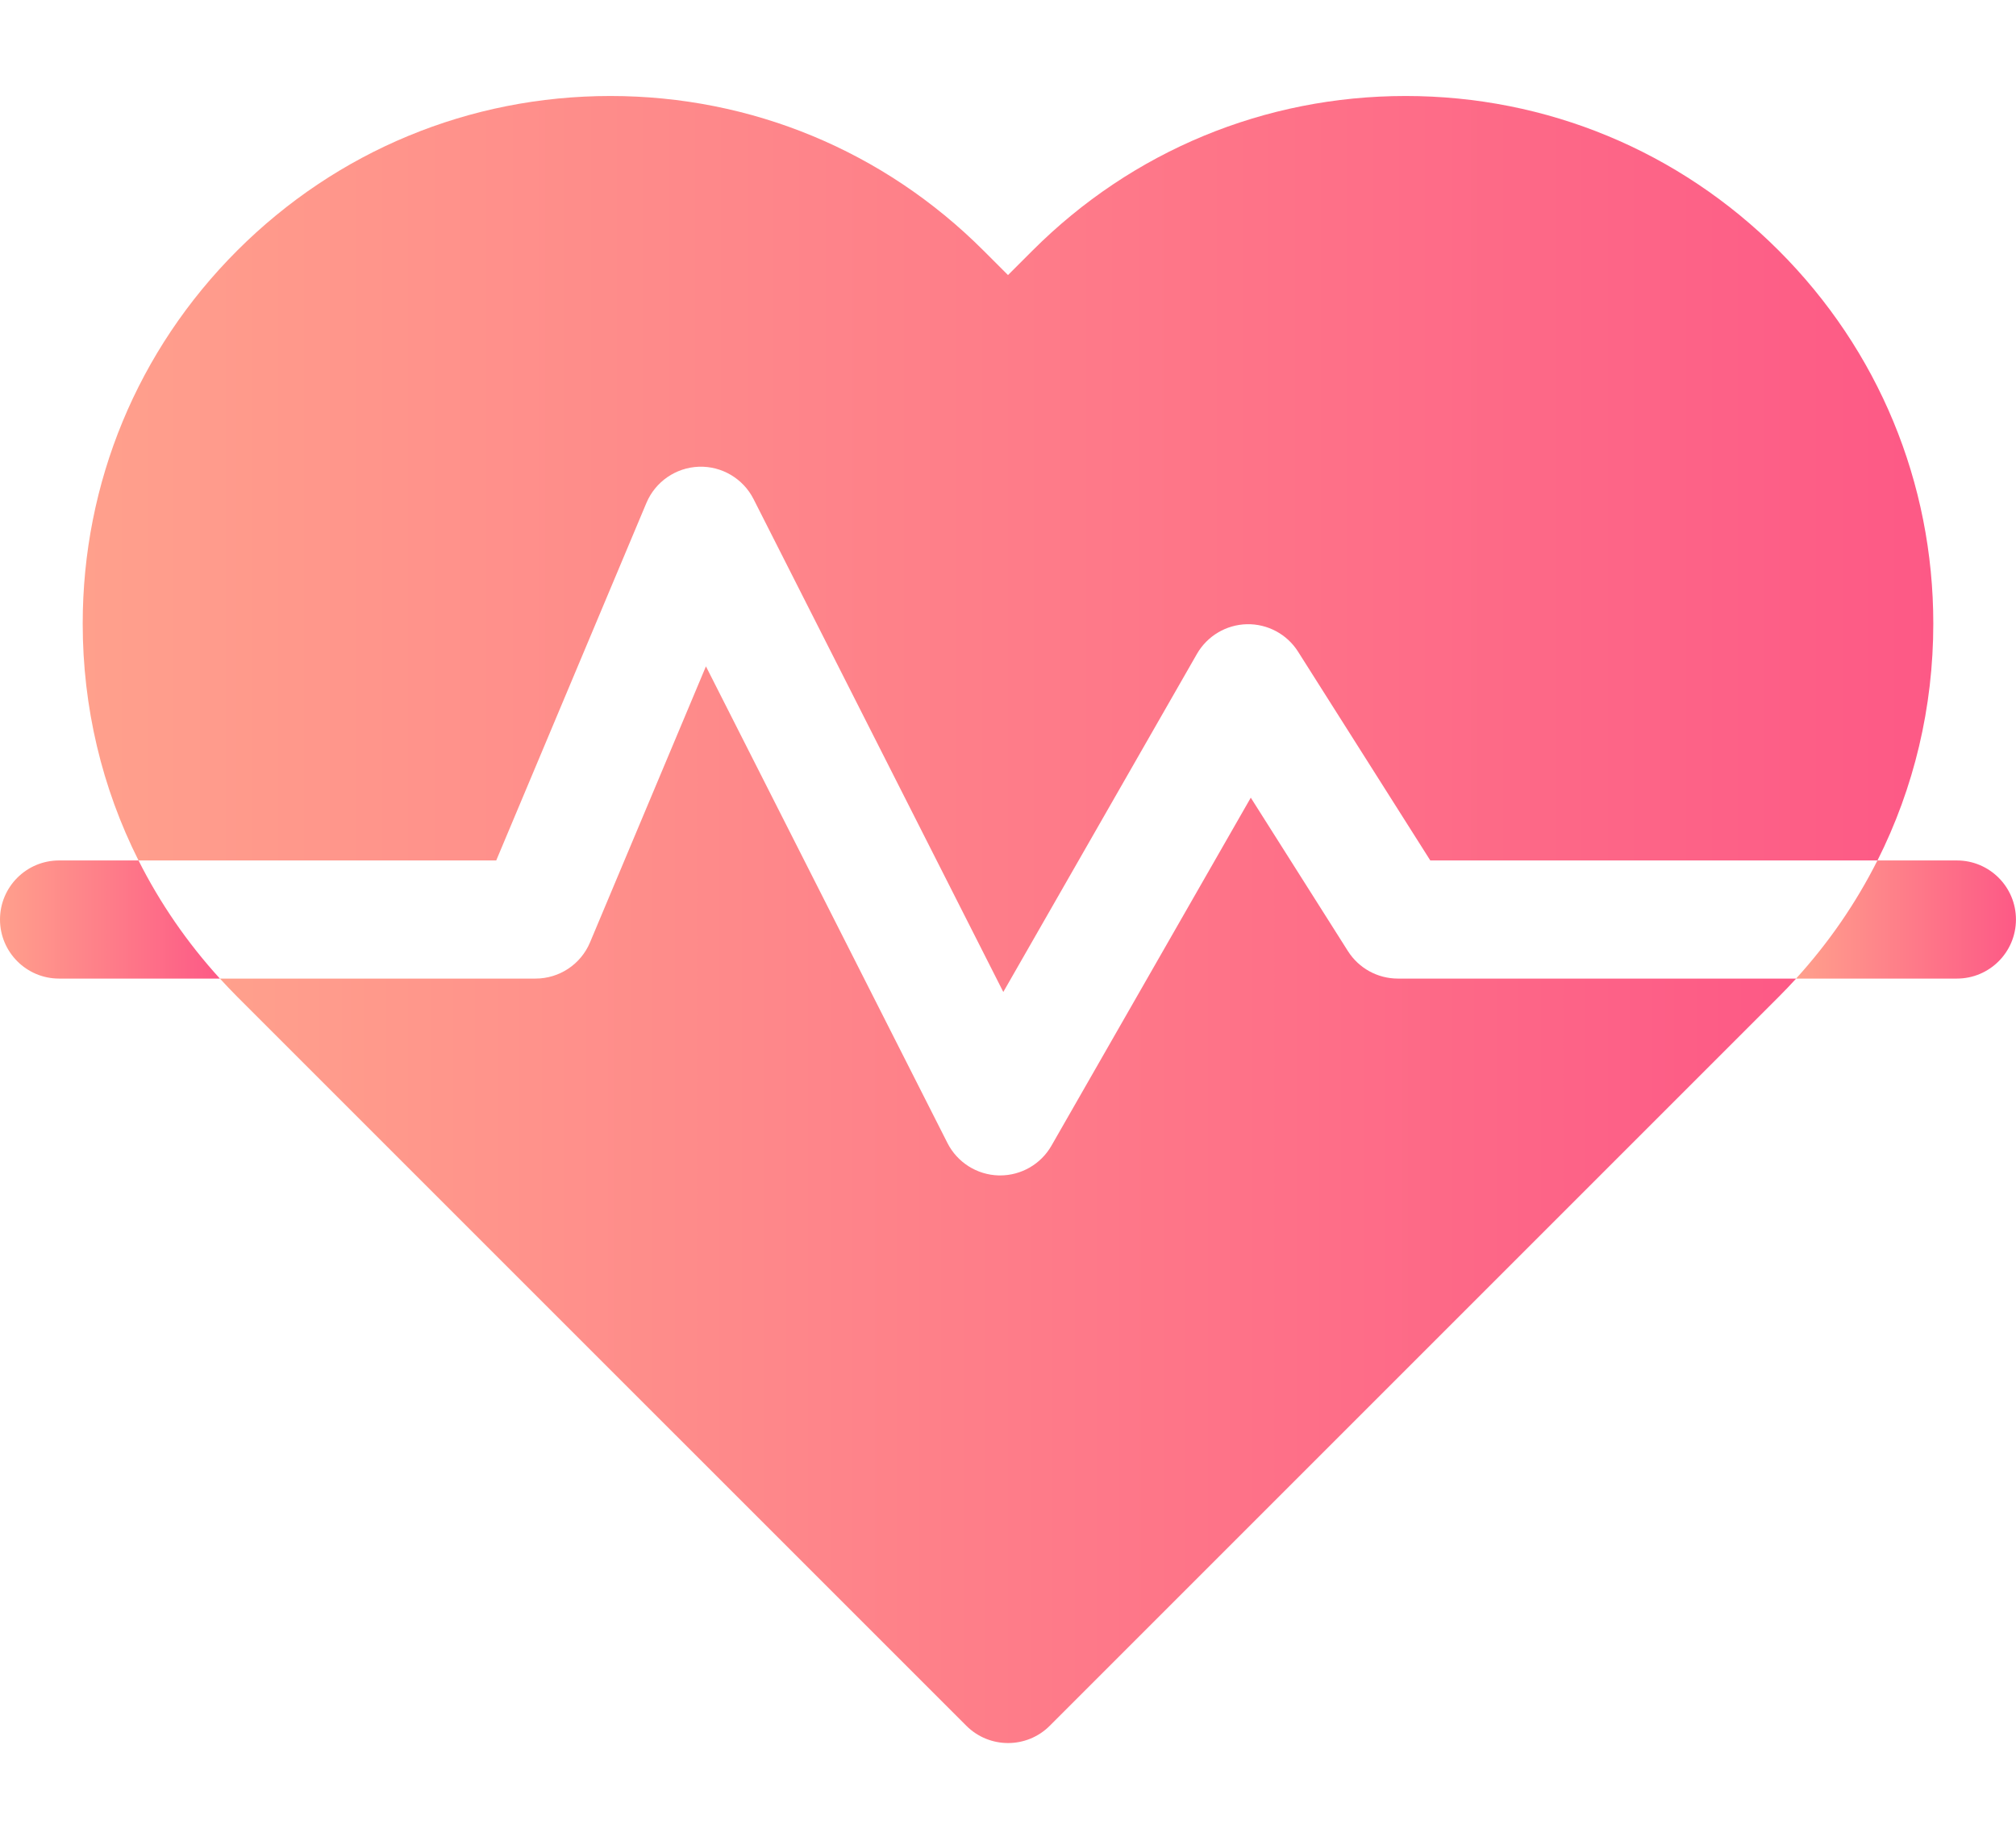<svg width="42" height="38" viewBox="0 0 42 38" fill="none" xmlns="http://www.w3.org/2000/svg">
<path d="M28.082 19.816L26.058 16.619L21.905 23.87C21.685 24.254 21.277 24.489 20.837 24.489C20.826 24.489 20.816 24.489 20.805 24.489C20.353 24.477 19.944 24.218 19.739 23.815L14.707 13.883L12.292 19.634C12.1 20.091 11.653 20.388 11.157 20.388H4.582C4.699 20.516 4.82 20.643 4.943 20.767L20.131 35.954C20.371 36.194 20.686 36.315 21.001 36.315C21.316 36.315 21.631 36.195 21.871 35.954L37.058 20.767C37.182 20.643 37.303 20.516 37.42 20.388H29.122C28.7 20.388 28.308 20.172 28.082 19.816Z" fill="url(#paint0_linear_1059_762)"/>
<path d="M13.467 10.478C13.653 10.036 14.078 9.742 14.558 9.724C15.035 9.707 15.482 9.97 15.699 10.398L20.902 20.667L24.936 13.624C25.151 13.25 25.545 13.015 25.977 13.005C26.408 12.996 26.813 13.213 27.043 13.577L29.798 17.927H39.114C39.875 16.415 40.277 14.735 40.277 12.993C40.277 10.057 39.134 7.296 37.057 5.22C34.981 3.144 32.221 2 29.284 2C26.348 2 23.587 3.144 21.511 5.22L21 5.731L20.489 5.22C18.413 3.144 15.652 2 12.716 2C9.779 2 7.019 3.144 4.942 5.22C2.866 7.296 1.723 10.057 1.723 12.993C1.723 14.735 2.125 16.415 2.886 17.927H10.338L13.467 10.478Z" fill="url(#paint1_linear_1059_762)"/>
<path d="M1.23 17.927C0.551 17.927 0 18.478 0 19.157C0 19.837 0.551 20.388 1.23 20.388H4.581C3.899 19.639 3.331 18.812 2.886 17.927H1.23Z" fill="url(#paint2_linear_1059_762)"/>
<path d="M40.769 17.927H39.113C38.668 18.812 38.1 19.639 37.418 20.388H40.769C41.448 20.388 41.999 19.837 41.999 19.157C41.999 18.478 41.448 17.927 40.769 17.927Z" fill="url(#paint3_linear_1059_762)"/>
<defs>
<linearGradient id="paint0_linear_1059_762" x1="4.576" y1="25.099" x2="37.424" y2="25.099" gradientUnits="userSpaceOnUse">
<stop stop-color="#FFA08C"/>
<stop offset="1" stop-color="#FD5986"/>
</linearGradient>
<linearGradient id="paint1_linear_1059_762" x1="1.716" y1="11.334" x2="40.282" y2="11.334" gradientUnits="userSpaceOnUse">
<stop stop-color="#FFA08C"/>
<stop offset="1" stop-color="#FD5986"/>
</linearGradient>
<linearGradient id="paint2_linear_1059_762" x1="-0.001" y1="19.157" x2="4.582" y2="19.157" gradientUnits="userSpaceOnUse">
<stop stop-color="#FFA08C"/>
<stop offset="1" stop-color="#FD5986"/>
</linearGradient>
<linearGradient id="paint3_linear_1059_762" x1="37.417" y1="19.157" x2="42" y2="19.157" gradientUnits="userSpaceOnUse">
<stop stop-color="#FFA08C"/>
<stop offset="1" stop-color="#FD5986"/>
</linearGradient>
</defs>
</svg>
